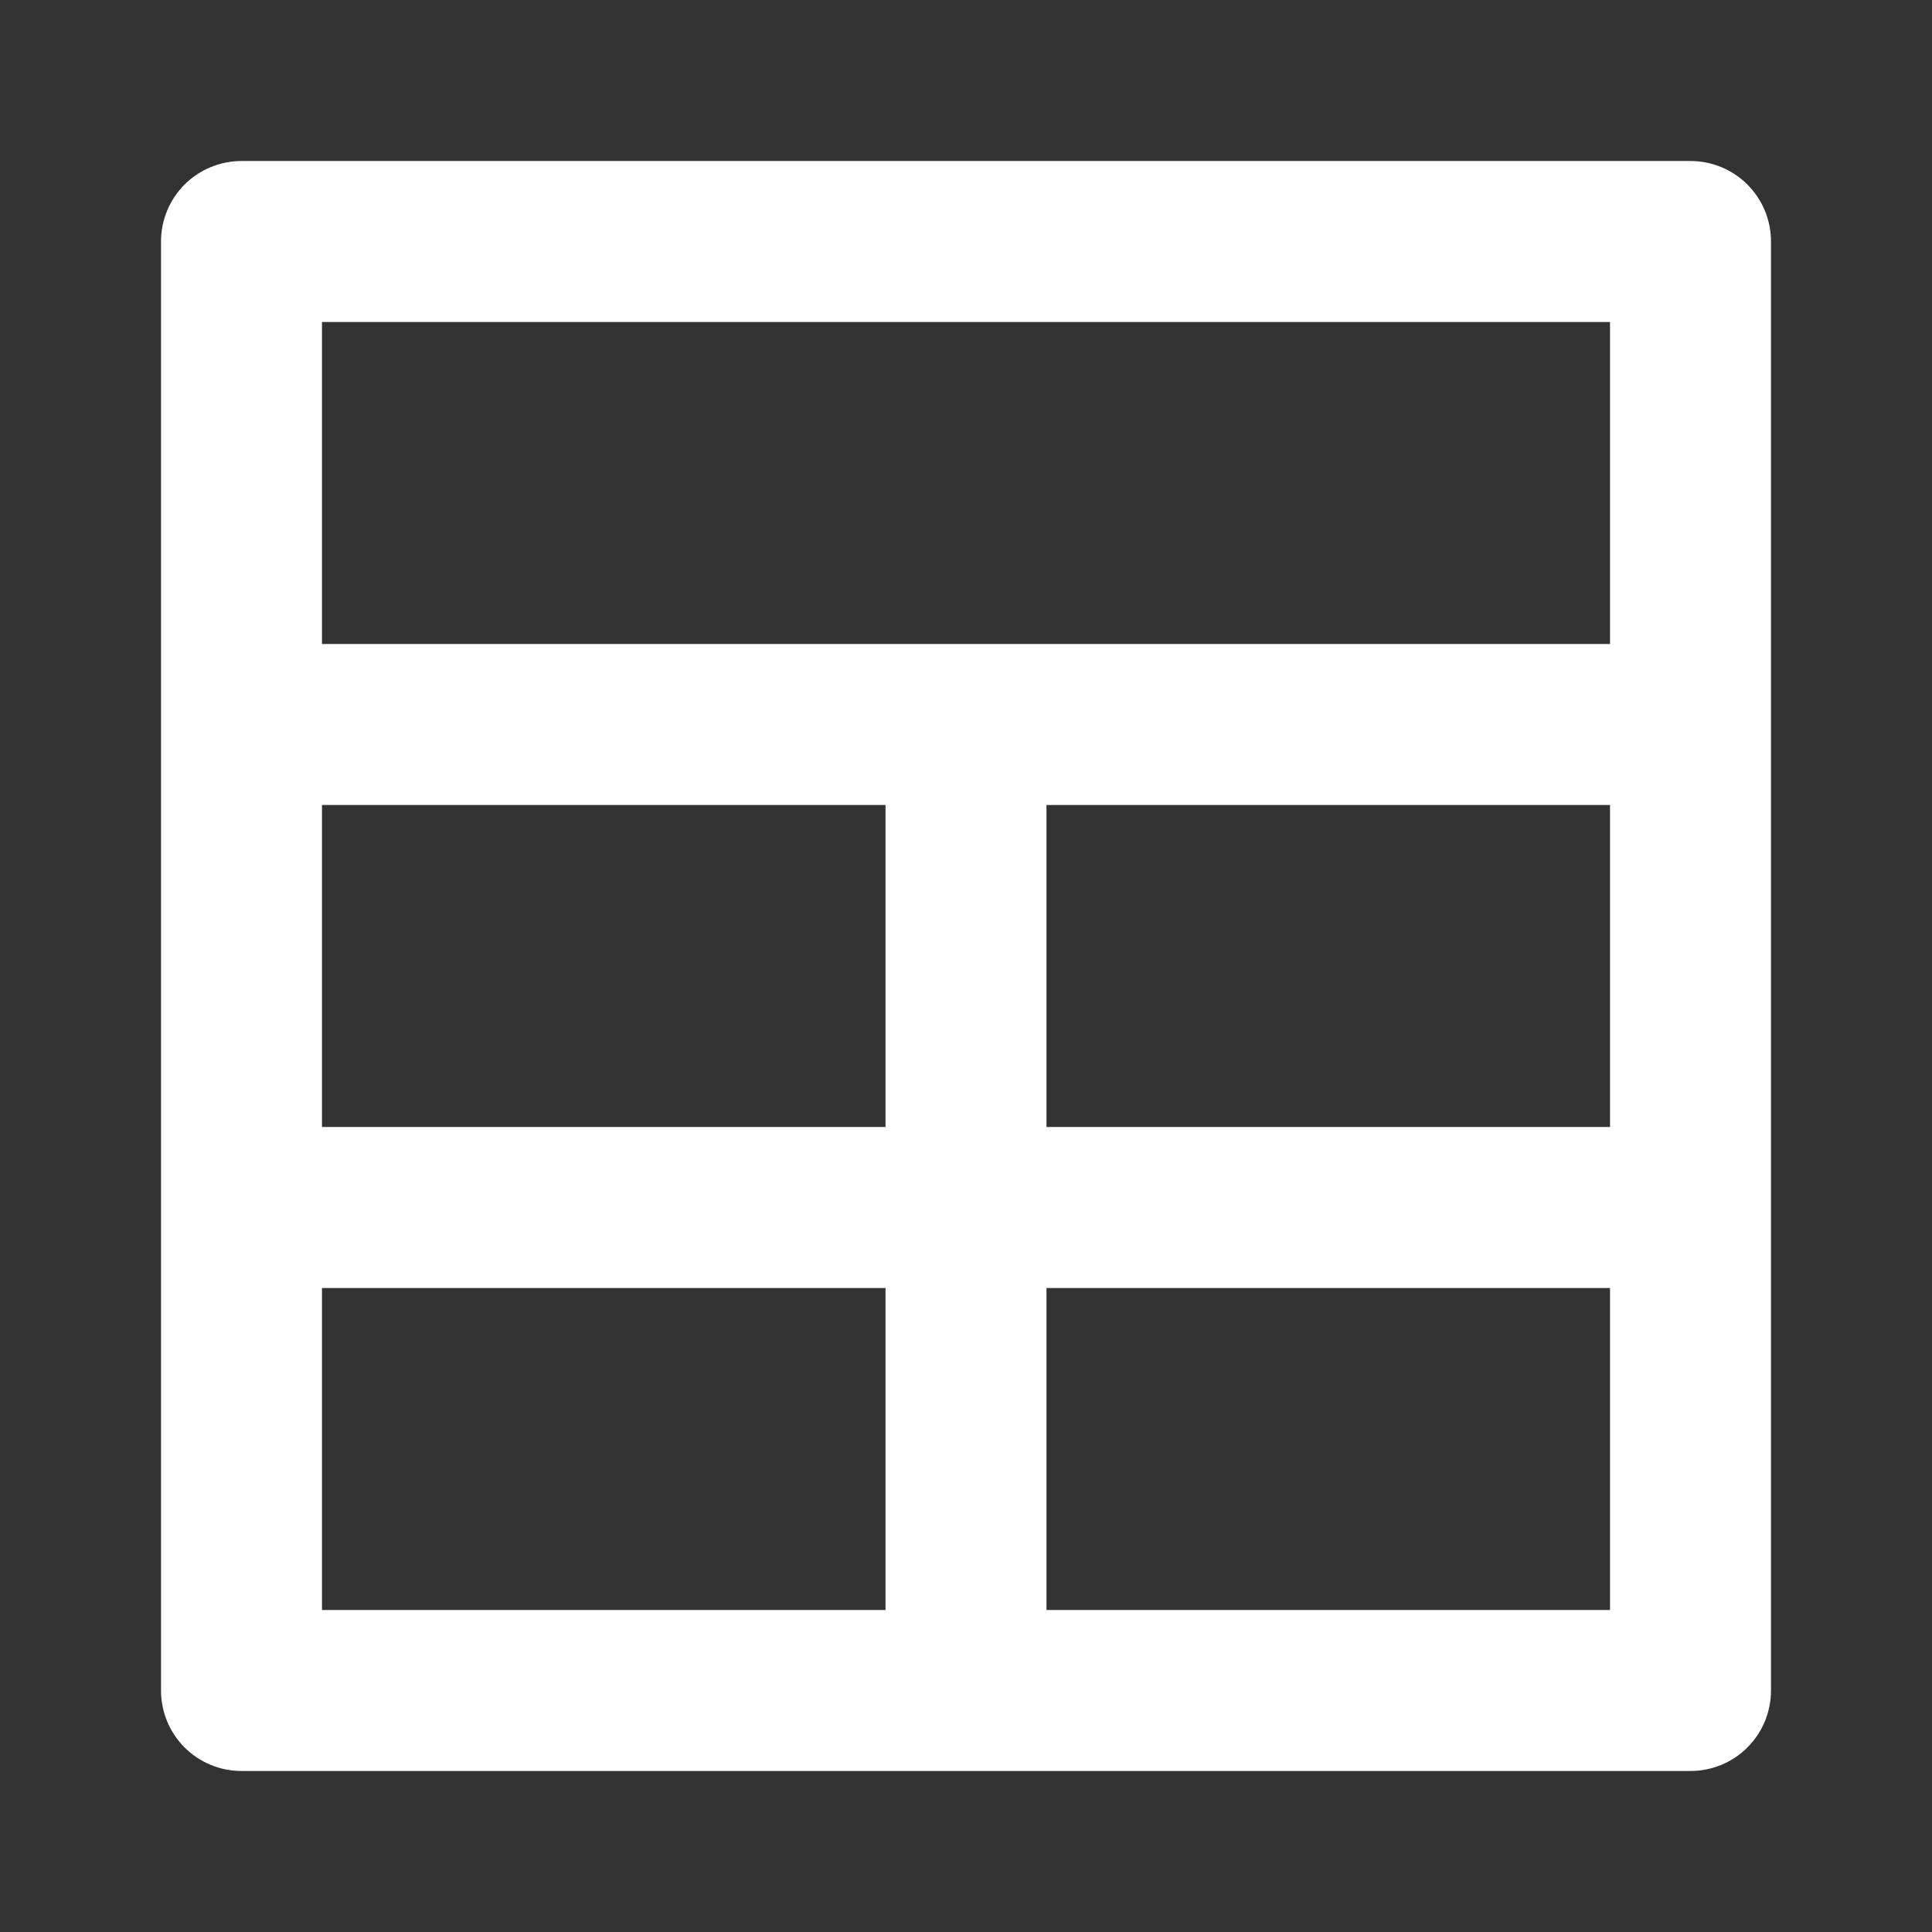 <svg width="32" height="32" viewBox="0 0 32 32" fill="none" xmlns="http://www.w3.org/2000/svg">
<rect x="0" y="0" width="32" height="32" fill="#333333" stroke="none"/>
<path d="M28 2.667H4C3.646 2.667 3.307 2.807 3.057 3.057C2.807 3.307 2.667 3.646 2.667 4V28C2.667 28.354 2.807 28.693 3.057 28.943C3.307 29.193 3.646 29.333 4 29.333H28C28.354 29.333 28.693 29.193 28.943 28.943C29.193 28.693 29.333 28.354 29.333 28V4C29.333 3.646 29.193 3.307 28.943 3.057C28.693 2.807 28.354 2.667 28 2.667V2.667ZM14.667 26.667H5.333V21.333H14.667V26.667ZM14.667 18.667H5.333V13.333H14.667V18.667ZM26.667 26.667H17.333V21.333H26.667V26.667ZM26.667 18.667H17.333V13.333H26.667V18.667ZM26.667 10.667H5.333V5.333H26.667V10.667Z" fill="white"/>
</svg>
